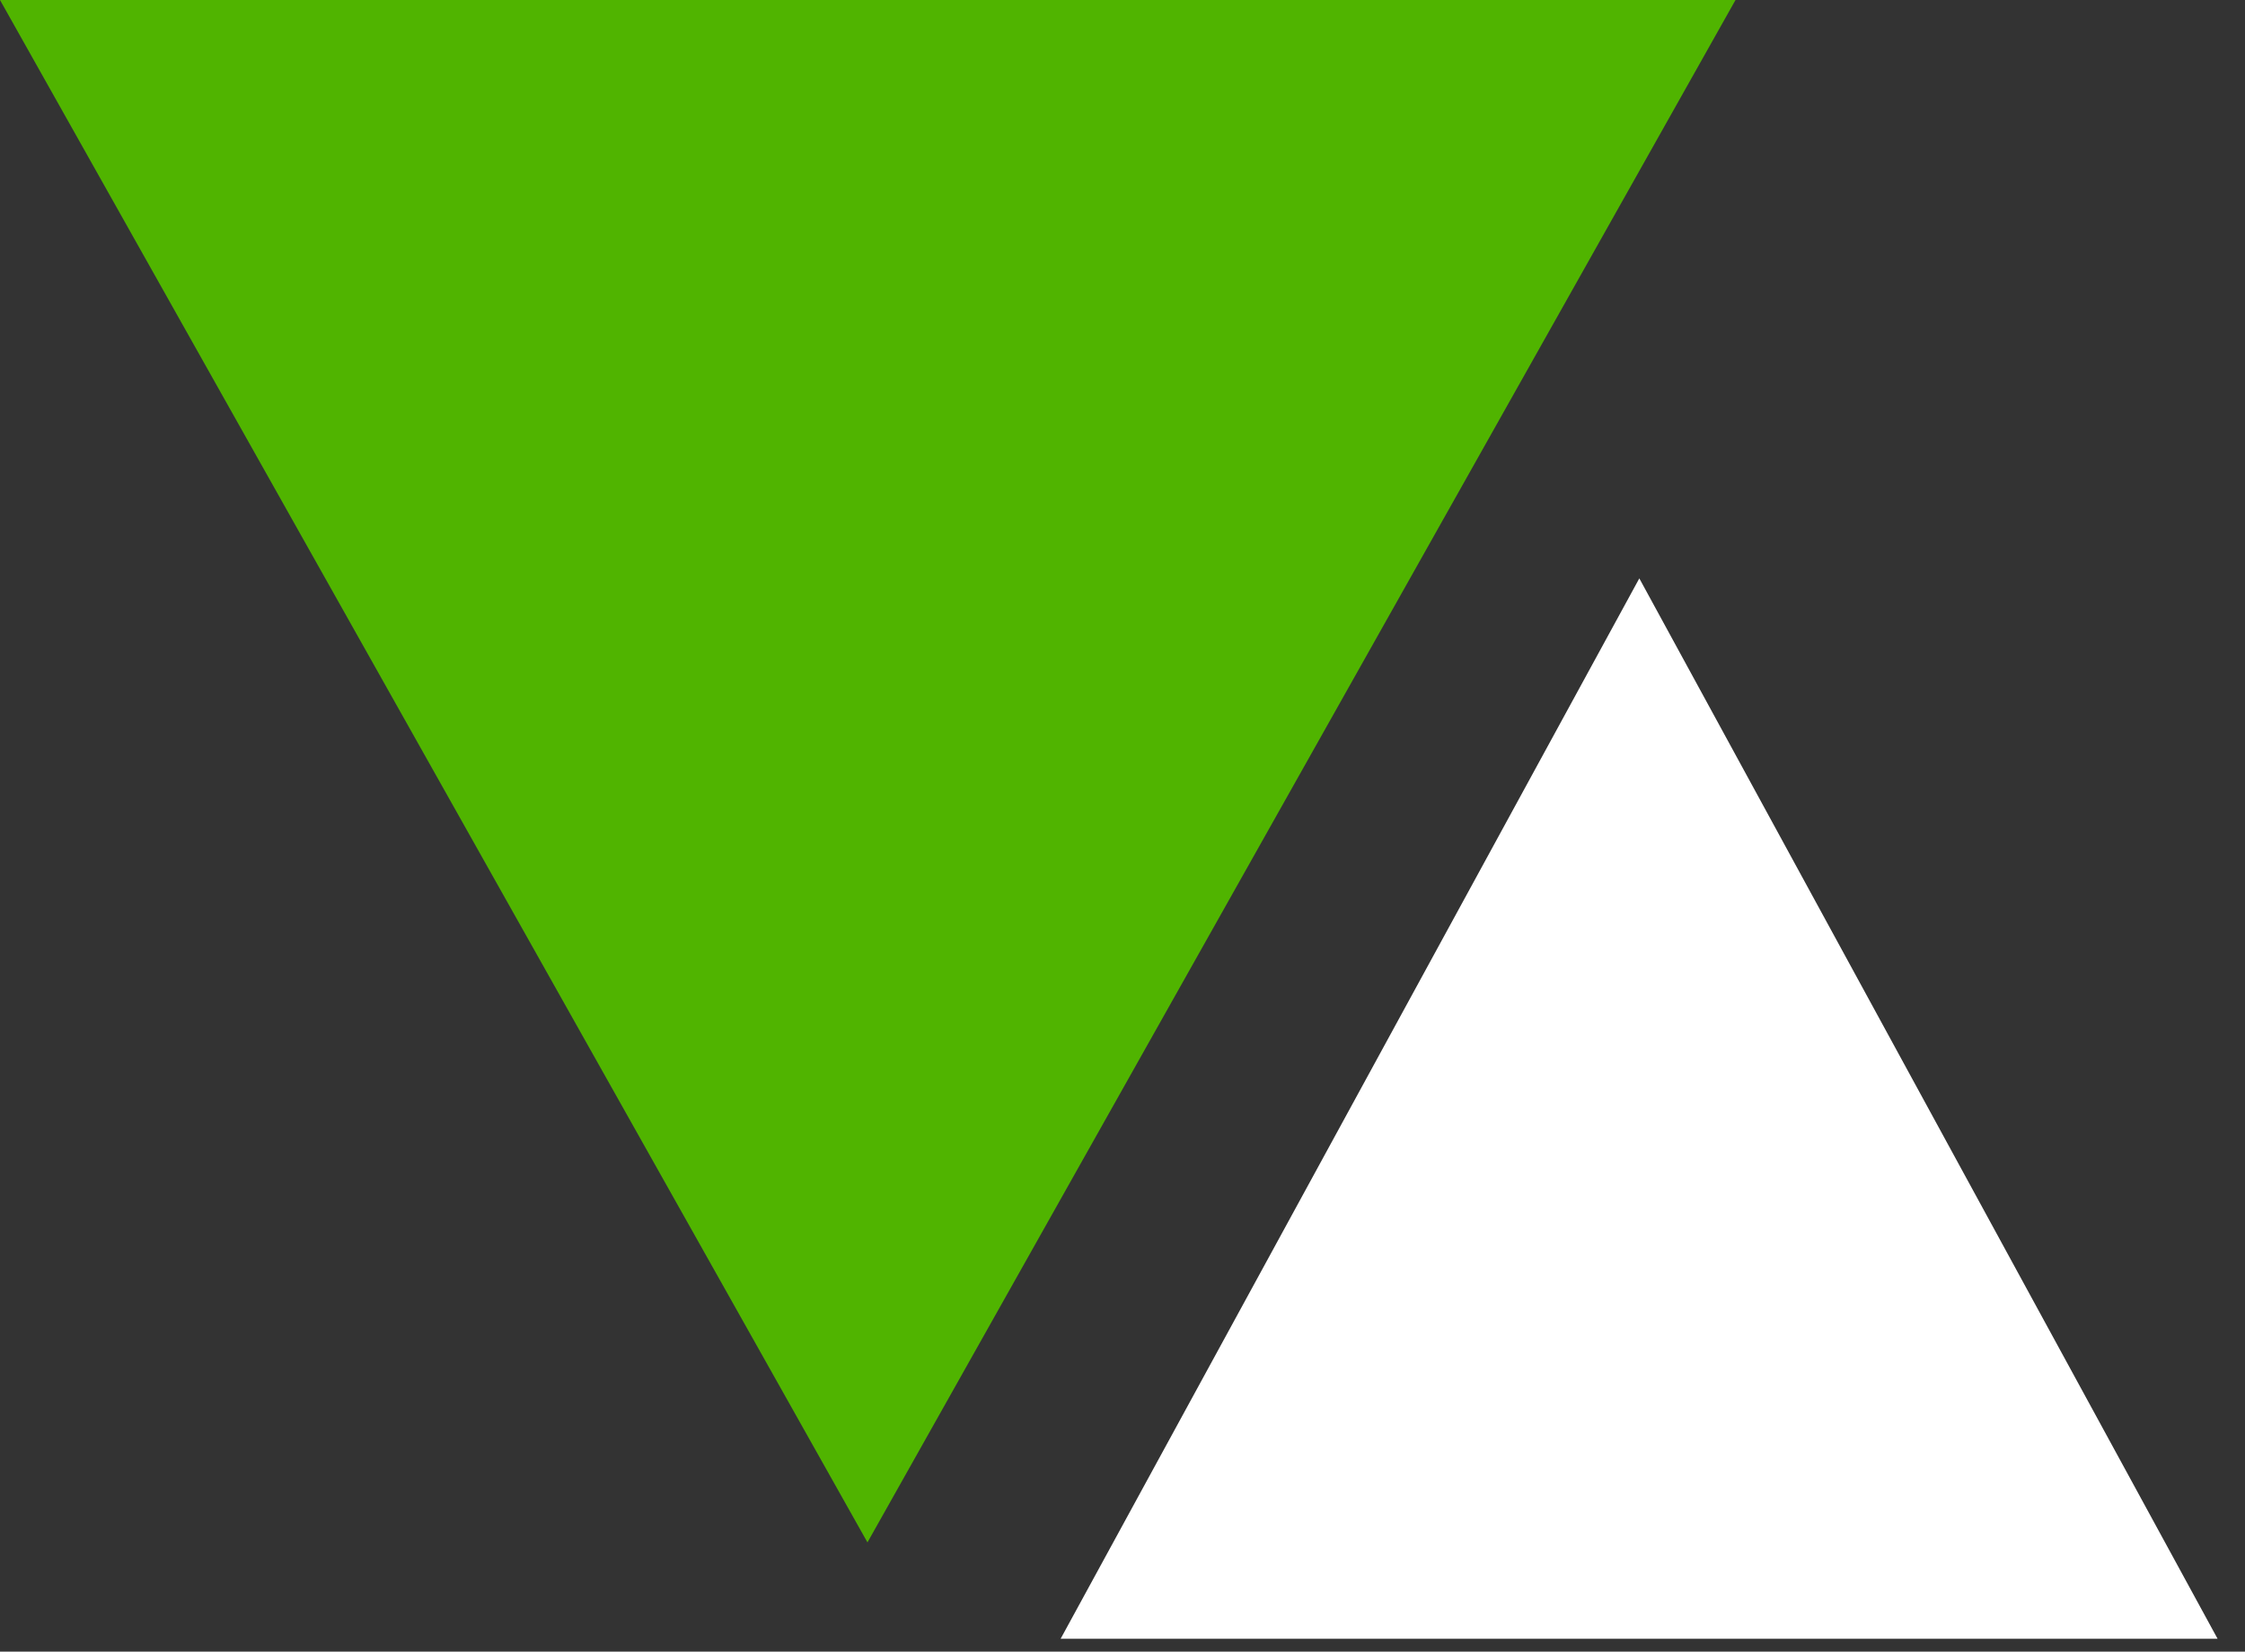 <svg width="53" height="39" viewBox="0 0 53 39" fill="none" xmlns="http://www.w3.org/2000/svg">
    <rect x="0" y="0" width="53" height="39" fill="#333333" stroke="none"/>
    <path d="M38.701 13.657L52.353 38.696H25.039L38.701 13.657Z" fill="#fff"/>
    <path d="M20.479 36.42L6.36785e-06 5.89713e-05L40.972 6.61352e-05L20.479 36.42Z" fill="#50B400"/>
    </svg>
